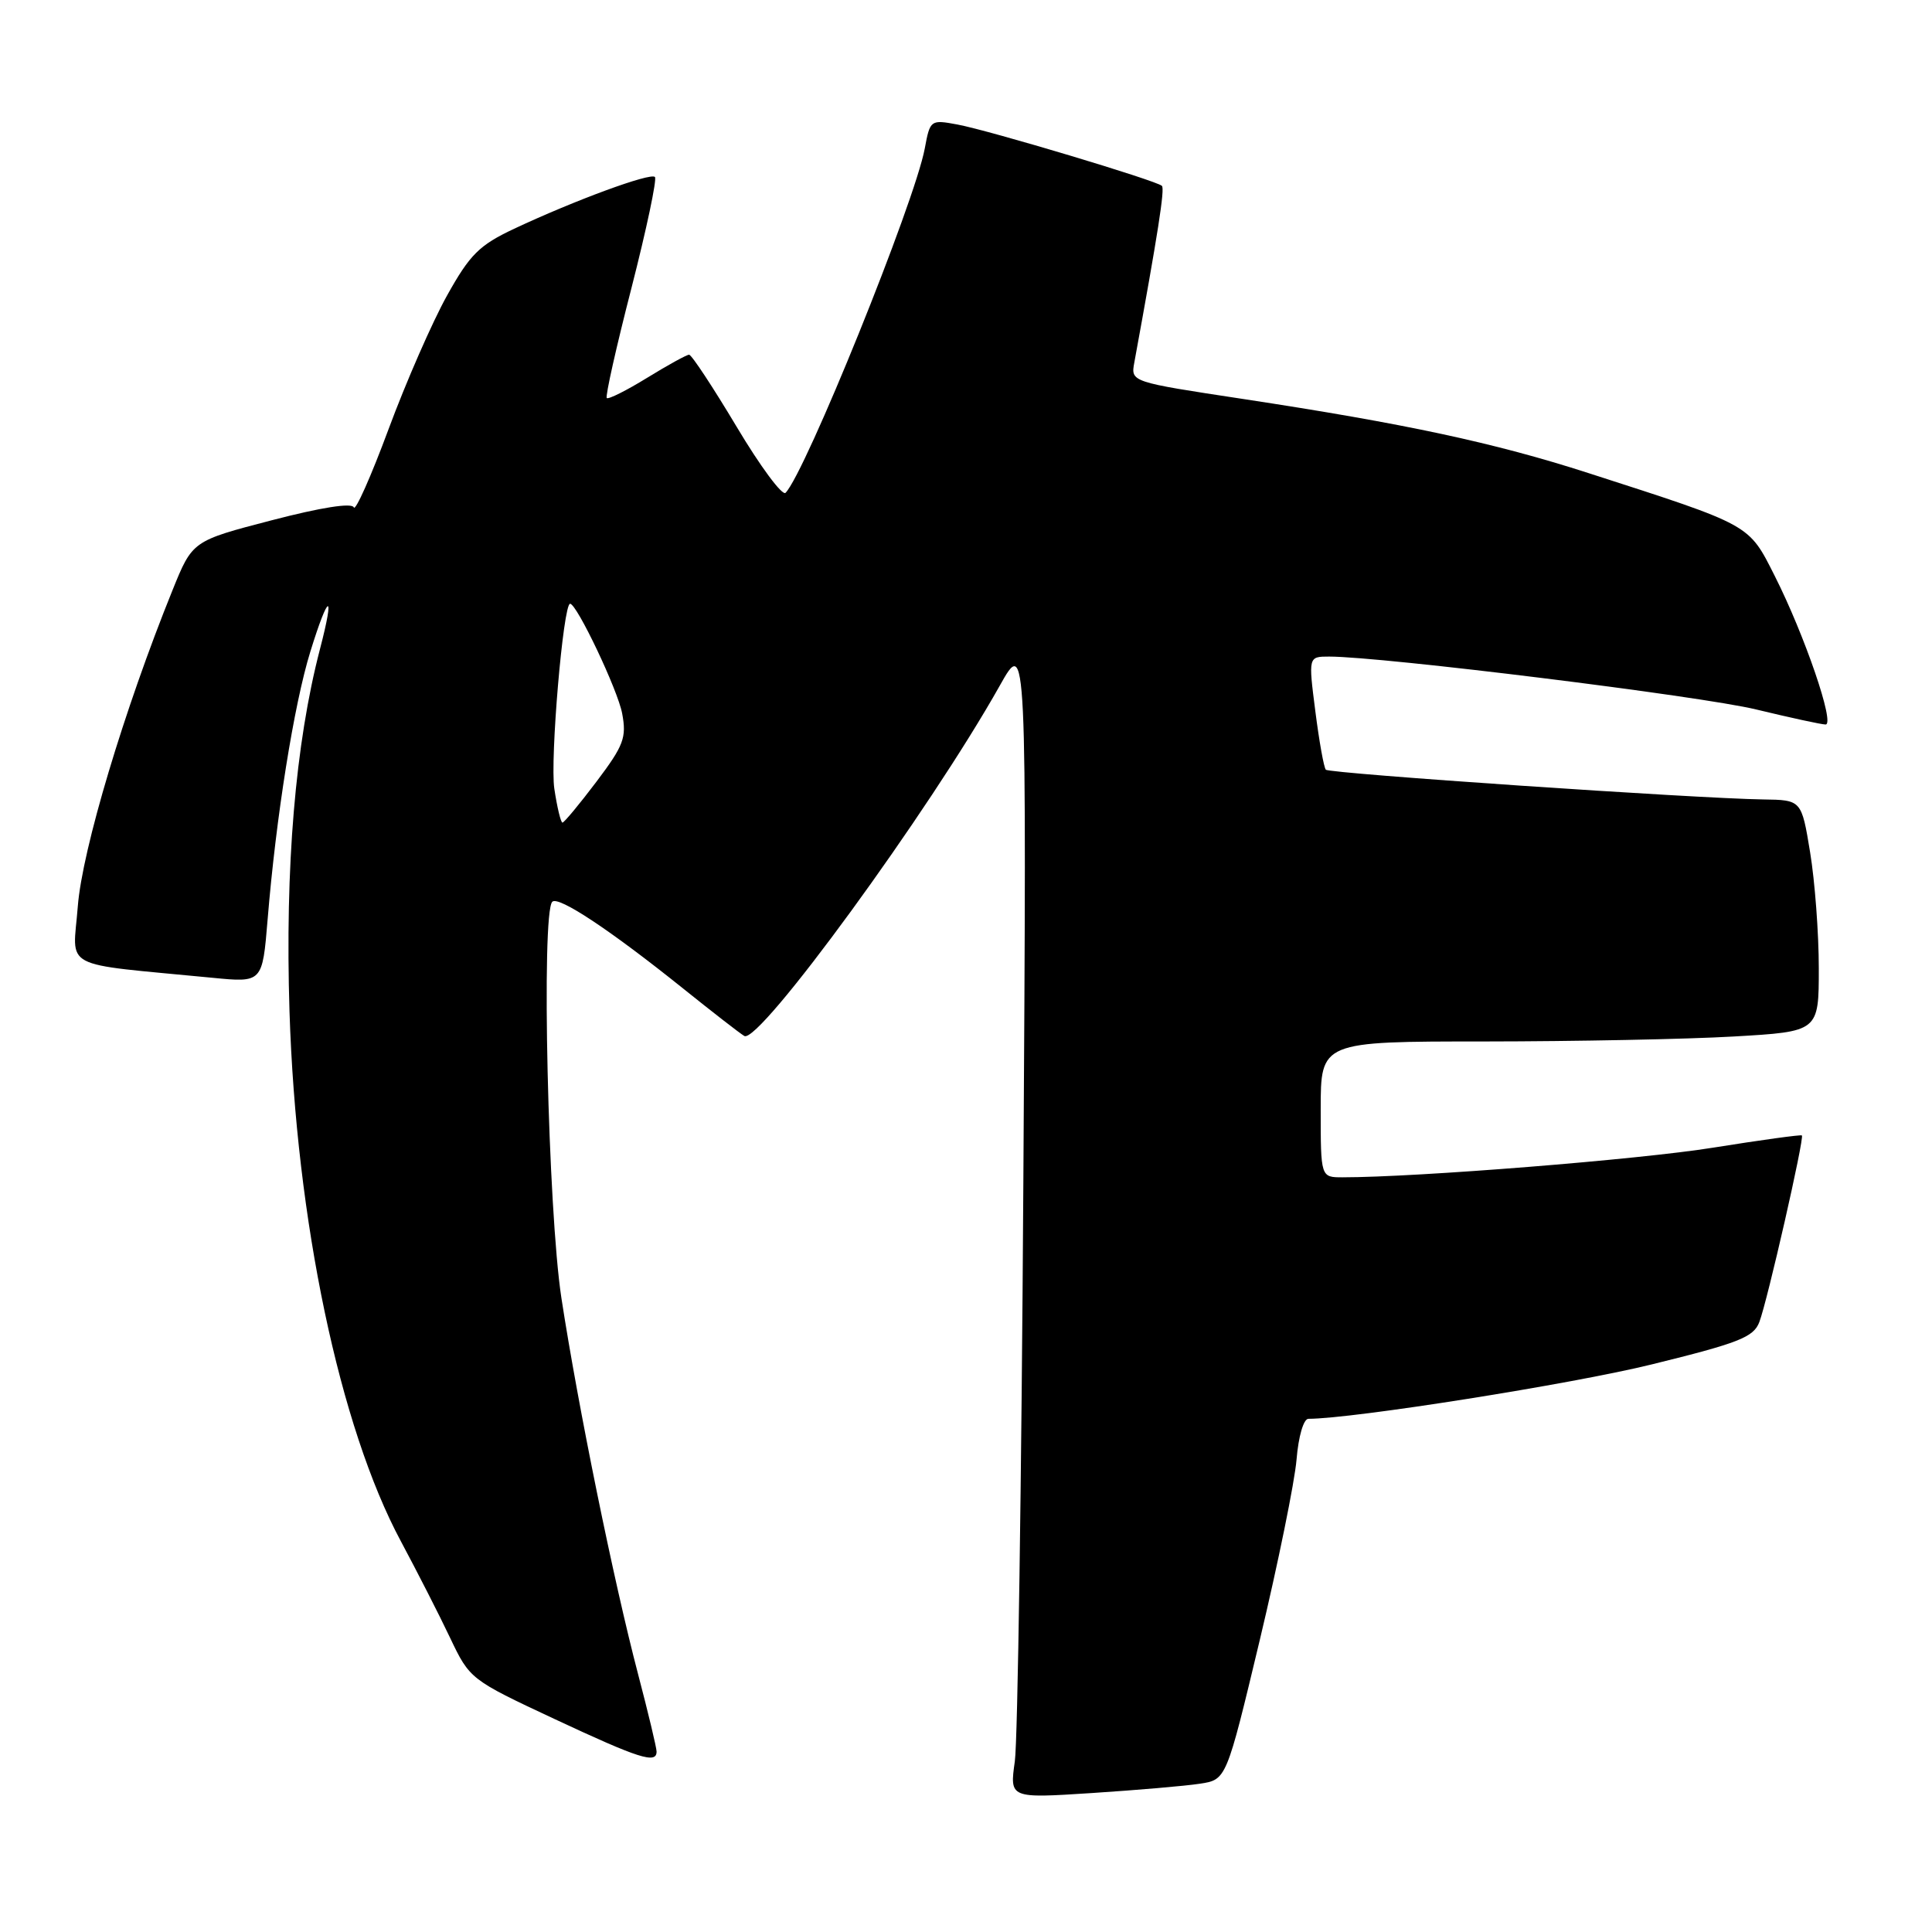 <?xml version="1.0" encoding="UTF-8" standalone="no"?>
<!DOCTYPE svg PUBLIC "-//W3C//DTD SVG 1.1//EN" "http://www.w3.org/Graphics/SVG/1.1/DTD/svg11.dtd" >
<svg xmlns="http://www.w3.org/2000/svg" xmlns:xlink="http://www.w3.org/1999/xlink" version="1.1" viewBox="0 0 256 256">
 <g >
 <path fill="currentColor"
d=" M 159.00 236.35 C 162.50 235.82 162.50 235.82 166.93 217.30 C 169.36 207.12 171.55 196.36 171.80 193.39 C 172.05 190.33 172.73 188.00 173.37 188.00 C 179.27 187.99 208.29 183.40 218.87 180.79 C 230.41 177.95 232.36 177.19 233.12 175.18 C 234.20 172.35 239.11 150.77 238.76 150.45 C 238.62 150.33 233.32 151.06 227.00 152.07 C 217.28 153.64 187.71 156.00 177.89 156.00 C 175.00 156.00 175.00 156.00 175.00 147.00 C 175.00 138.00 175.00 138.00 196.75 138.00 C 208.71 137.99 223.56 137.70 229.75 137.34 C 241.00 136.69 241.00 136.69 241.00 128.29 C 241.00 123.67 240.48 116.76 239.85 112.94 C 238.71 106.00 238.71 106.00 233.60 105.93 C 224.67 105.80 176.17 102.50 175.68 101.99 C 175.42 101.72 174.80 98.24 174.29 94.25 C 173.36 87.00 173.36 87.00 176.12 87.00 C 183.13 87.00 225.38 92.23 232.71 94.01 C 237.23 95.10 241.37 96.00 241.90 96.00 C 243.18 96.00 239.13 84.18 235.17 76.33 C 231.67 69.40 232.17 69.68 210.46 62.68 C 198.00 58.66 186.23 56.14 164.67 52.86 C 149.83 50.61 149.83 50.61 150.30 48.05 C 153.45 30.86 154.36 25.02 153.96 24.63 C 153.28 23.94 131.14 17.30 126.87 16.50 C 123.31 15.84 123.24 15.88 122.54 19.66 C 121.22 26.78 106.73 62.61 104.09 65.30 C 103.66 65.74 100.74 61.80 97.61 56.55 C 94.47 51.30 91.64 47.00 91.31 47.00 C 90.99 47.00 88.48 48.38 85.75 50.06 C 83.02 51.74 80.61 52.95 80.40 52.74 C 80.19 52.53 81.66 45.97 83.67 38.17 C 85.67 30.36 87.07 23.74 86.78 23.45 C 86.18 22.85 76.16 26.54 68.13 30.31 C 63.50 32.49 62.27 33.71 59.23 39.17 C 57.29 42.65 53.80 50.62 51.48 56.88 C 49.16 63.14 47.08 67.80 46.88 67.23 C 46.64 66.59 42.56 67.23 36.00 68.94 C 25.50 71.67 25.50 71.67 22.86 78.20 C 16.46 94.01 10.89 112.60 10.31 120.09 C 9.66 128.62 7.67 127.57 28.14 129.56 C 34.77 130.21 34.77 130.21 35.46 121.85 C 36.57 108.29 38.95 93.36 41.12 86.35 C 43.54 78.50 44.42 78.26 42.40 86.00 C 39.13 98.54 37.76 114.89 38.36 134.00 C 39.24 161.70 44.99 189.08 53.12 204.23 C 55.26 208.23 58.20 213.98 59.64 217.02 C 62.24 222.49 62.35 222.57 73.46 227.77 C 84.73 233.04 87.00 233.76 87.00 232.09 C 87.00 231.59 85.90 226.98 84.55 221.84 C 81.33 209.58 76.60 186.39 74.39 172.00 C 72.61 160.39 71.70 120.98 73.18 119.49 C 73.99 118.68 80.84 123.22 90.50 130.97 C 94.35 134.06 98.00 136.90 98.62 137.27 C 100.54 138.45 123.16 107.44 132.47 90.86 C 136.04 84.50 136.04 84.50 135.60 156.50 C 135.36 196.10 134.85 230.70 134.47 233.39 C 133.78 238.29 133.78 238.29 144.64 237.59 C 150.61 237.20 157.07 236.65 159.00 236.35 Z  M 73.45 104.50 C 72.87 100.66 74.63 80.00 75.54 80.00 C 76.43 80.00 81.86 91.42 82.44 94.54 C 83.04 97.74 82.65 98.78 79.03 103.58 C 76.78 106.56 74.75 109.00 74.53 109.00 C 74.31 109.00 73.82 106.98 73.45 104.50 Z "/>
</g>
</svg>